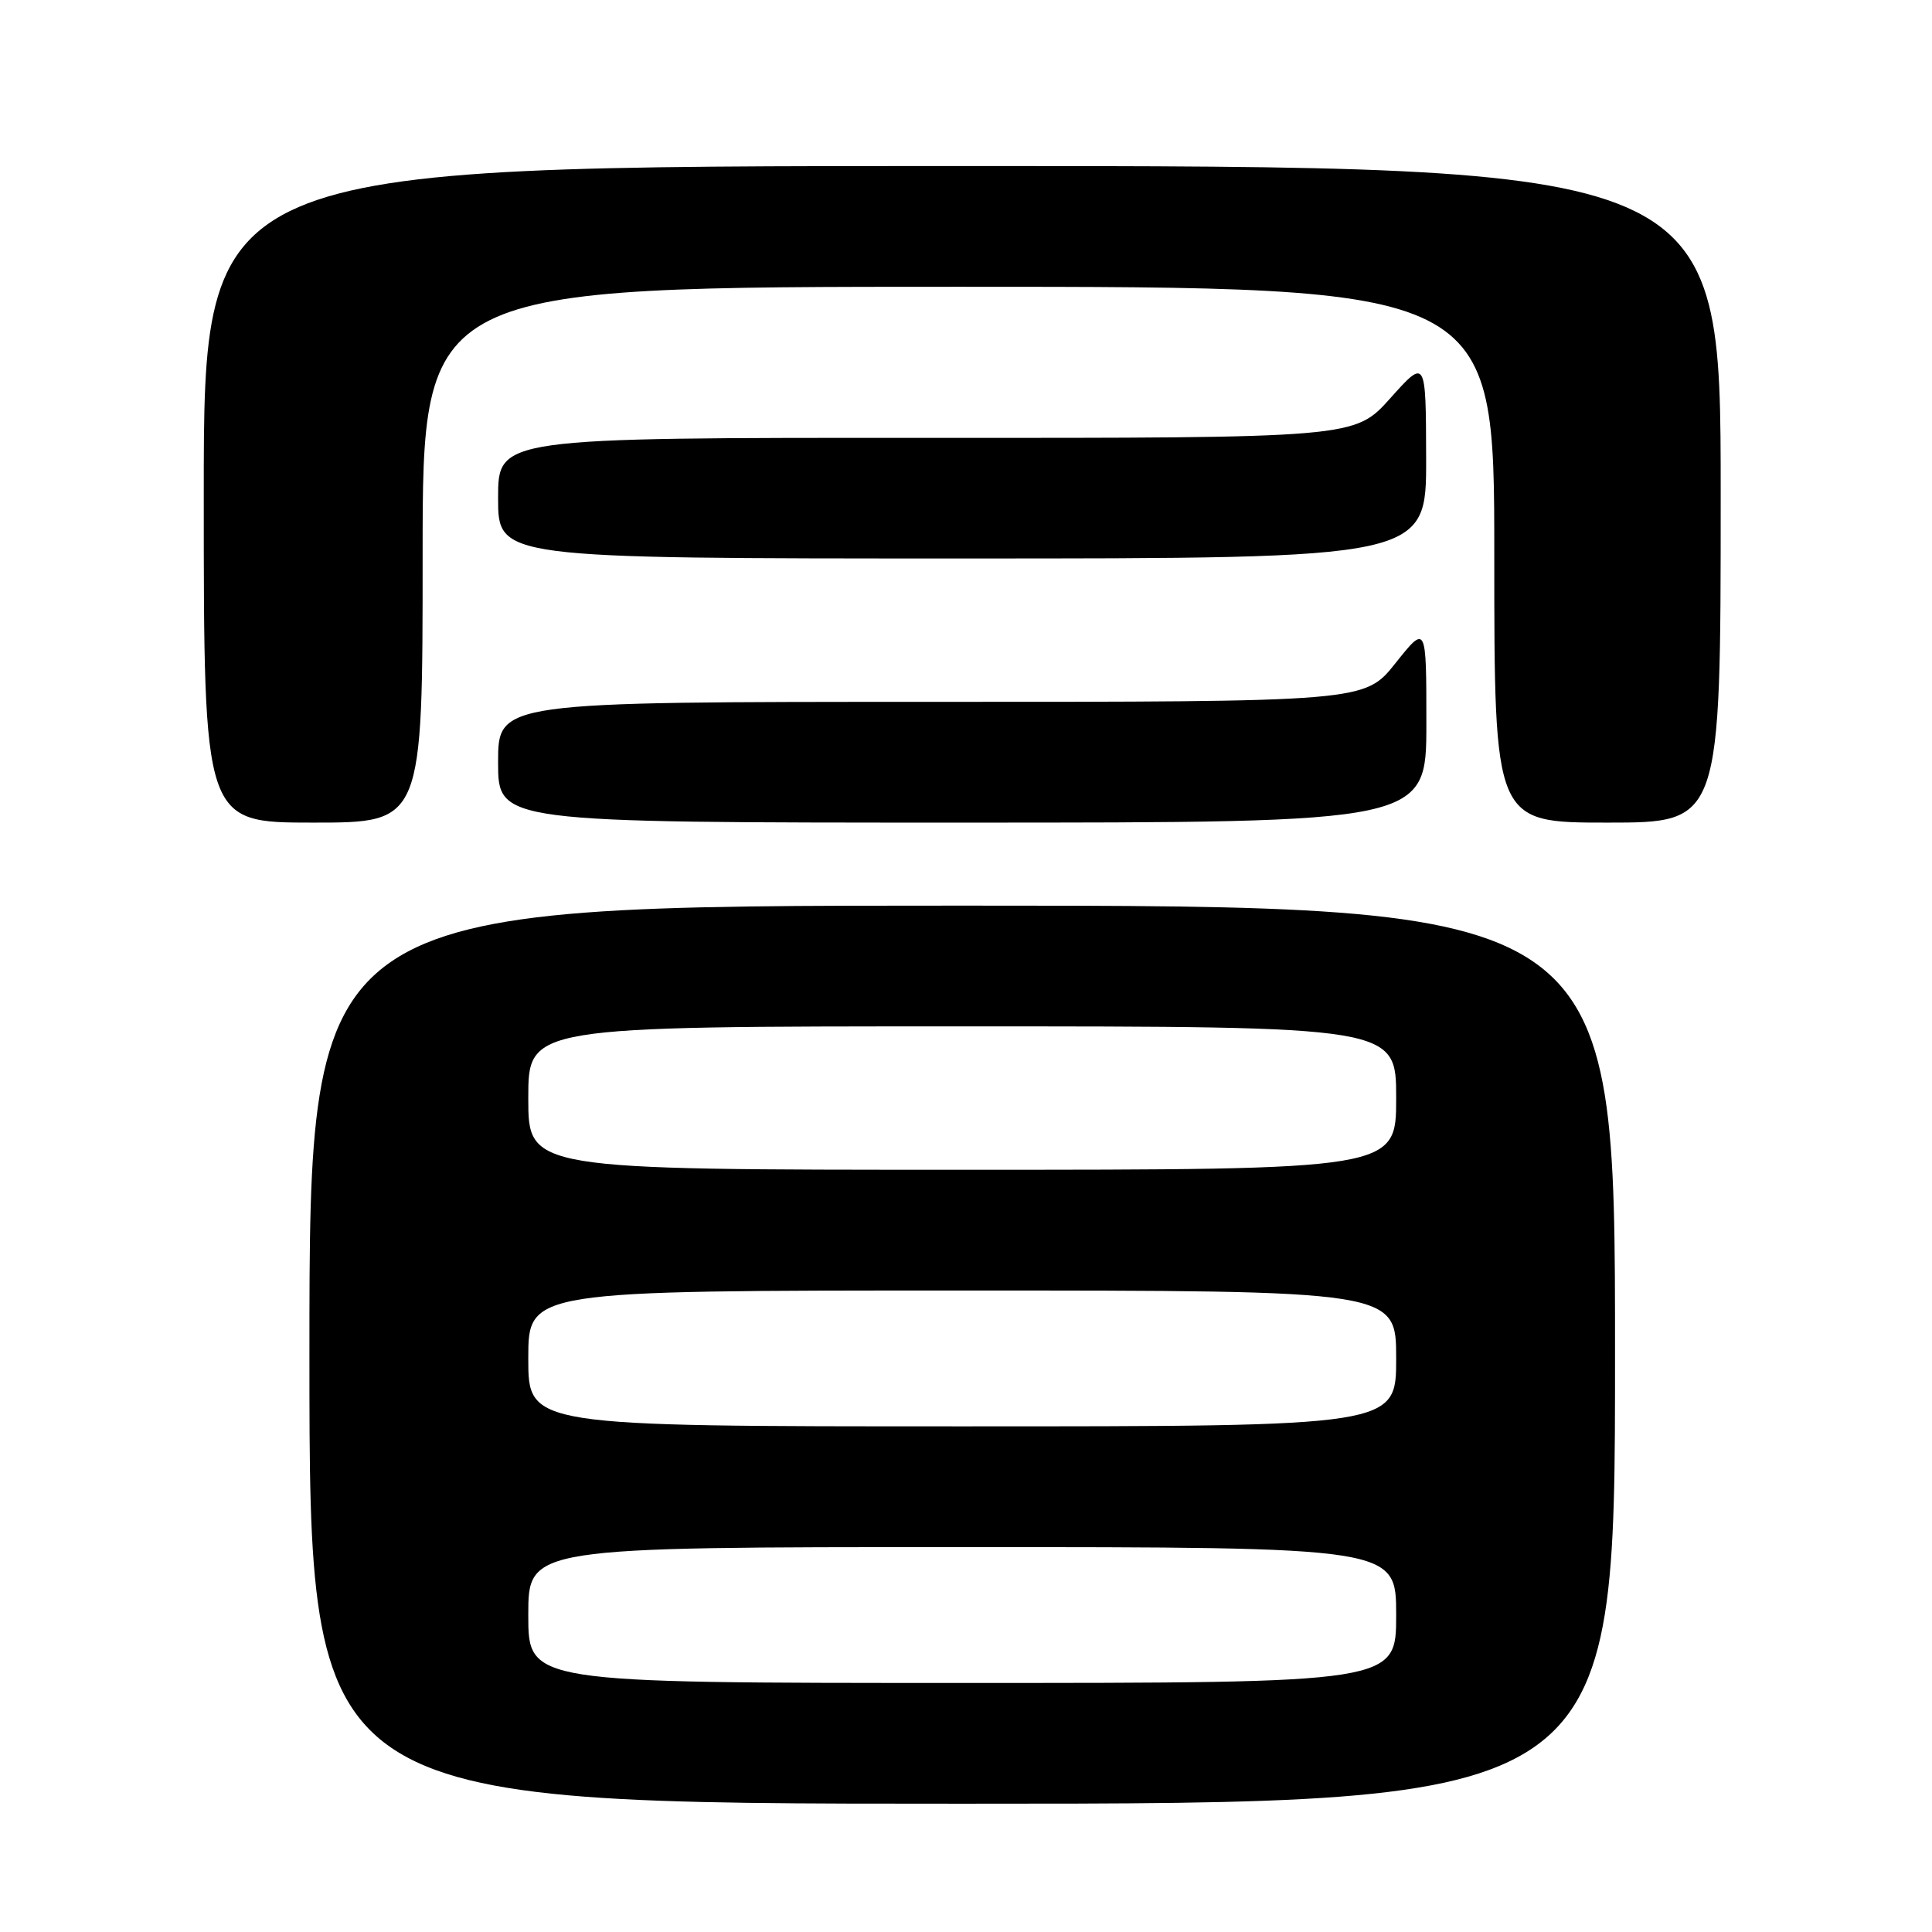 <?xml version="1.0" encoding="UTF-8" standalone="no"?>
<!DOCTYPE svg PUBLIC "-//W3C//DTD SVG 1.1//EN" "http://www.w3.org/Graphics/SVG/1.1/DTD/svg11.dtd" >
<svg xmlns="http://www.w3.org/2000/svg" xmlns:xlink="http://www.w3.org/1999/xlink" version="1.1" viewBox="0 0 256 256">
 <g >
 <path fill="currentColor"
d=" M 214.00 179.50 C 214.00 120.00 214.00 120.00 127.50 120.00 C 41.00 120.00 41.00 120.00 41.00 179.50 C 41.00 239.00 41.00 239.00 127.50 239.00 C 214.00 239.00 214.00 239.00 214.00 179.50 Z  M 56.00 73.50 C 56.00 38.00 56.00 38.00 127.00 38.00 C 198.00 38.00 198.00 38.00 198.00 73.50 C 198.00 109.00 198.00 109.00 213.00 109.00 C 228.00 109.00 228.00 109.00 228.00 65.50 C 228.00 22.00 228.00 22.00 127.50 22.00 C 27.00 22.00 27.00 22.00 27.00 65.50 C 27.00 109.00 27.00 109.00 41.50 109.00 C 56.00 109.00 56.00 109.00 56.00 73.50 Z  M 189.00 95.87 C 189.00 82.74 189.00 82.74 184.91 87.87 C 180.83 93.00 180.83 93.00 123.41 93.00 C 66.00 93.00 66.00 93.00 66.00 101.00 C 66.00 109.00 66.00 109.00 127.50 109.00 C 189.00 109.00 189.00 109.00 189.00 95.87 Z  M 188.97 60.75 C 188.94 47.50 188.94 47.50 184.22 52.77 C 179.50 58.04 179.50 58.04 122.75 58.02 C 66.00 58.00 66.00 58.00 66.00 66.00 C 66.00 74.00 66.00 74.00 127.50 74.00 C 189.00 74.00 189.00 74.00 188.97 60.75 Z  M 70.00 214.00 C 70.00 205.00 70.00 205.00 127.50 205.00 C 185.00 205.00 185.00 205.00 185.00 214.00 C 185.00 223.00 185.00 223.00 127.50 223.00 C 70.00 223.00 70.00 223.00 70.00 214.00 Z  M 70.00 180.00 C 70.00 171.00 70.00 171.00 127.50 171.00 C 185.00 171.00 185.00 171.00 185.00 180.00 C 185.00 189.00 185.00 189.00 127.50 189.00 C 70.00 189.00 70.00 189.00 70.00 180.00 Z  M 70.00 145.50 C 70.00 136.00 70.00 136.00 127.50 136.00 C 185.00 136.00 185.00 136.00 185.00 145.50 C 185.00 155.00 185.00 155.00 127.50 155.00 C 70.00 155.00 70.00 155.00 70.00 145.50 Z "/>
</g>
</svg>